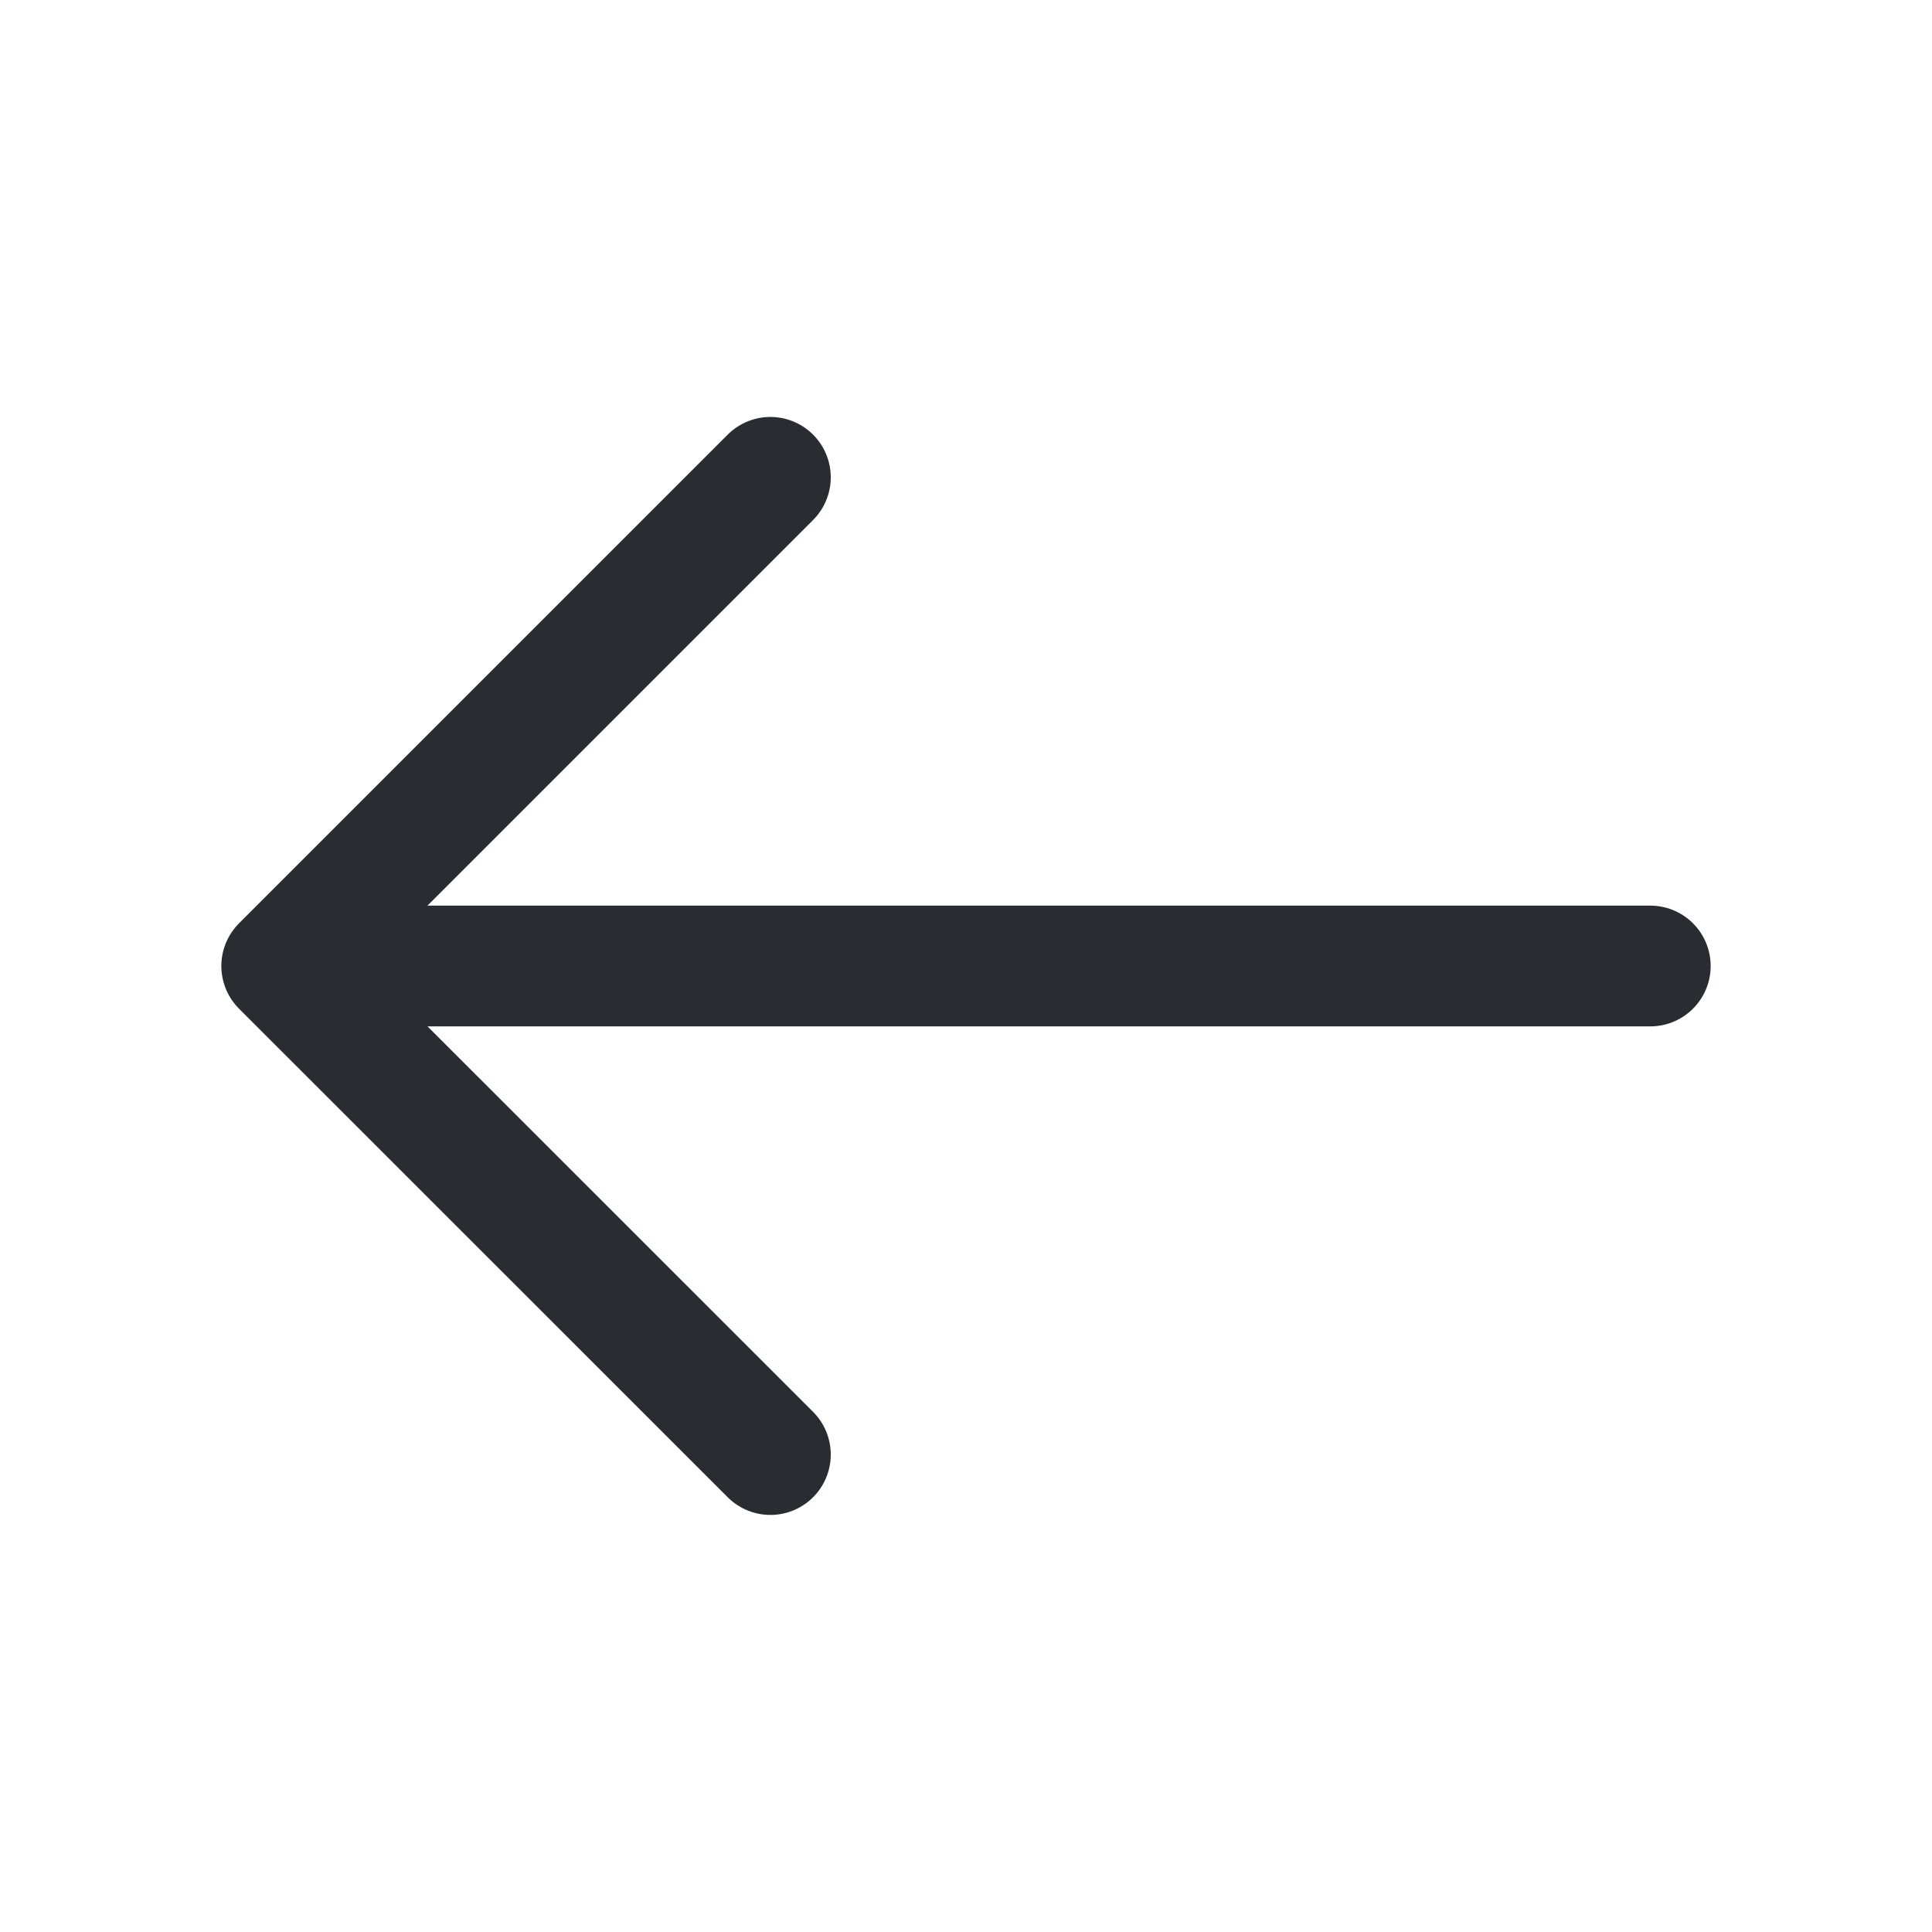 <svg width="16" height="16" viewBox="0 0 16 16" fill="none" xmlns="http://www.w3.org/2000/svg">
<path d="M6.38 3.953L2.333 8L6.38 12.046" stroke="#292D32" stroke-miterlimit="10" stroke-linecap="round" stroke-linejoin="round"/>
<path d="M13.667 8H2.447" stroke="#292D32" stroke-miterlimit="10" stroke-linecap="round" stroke-linejoin="round"/>
</svg>
